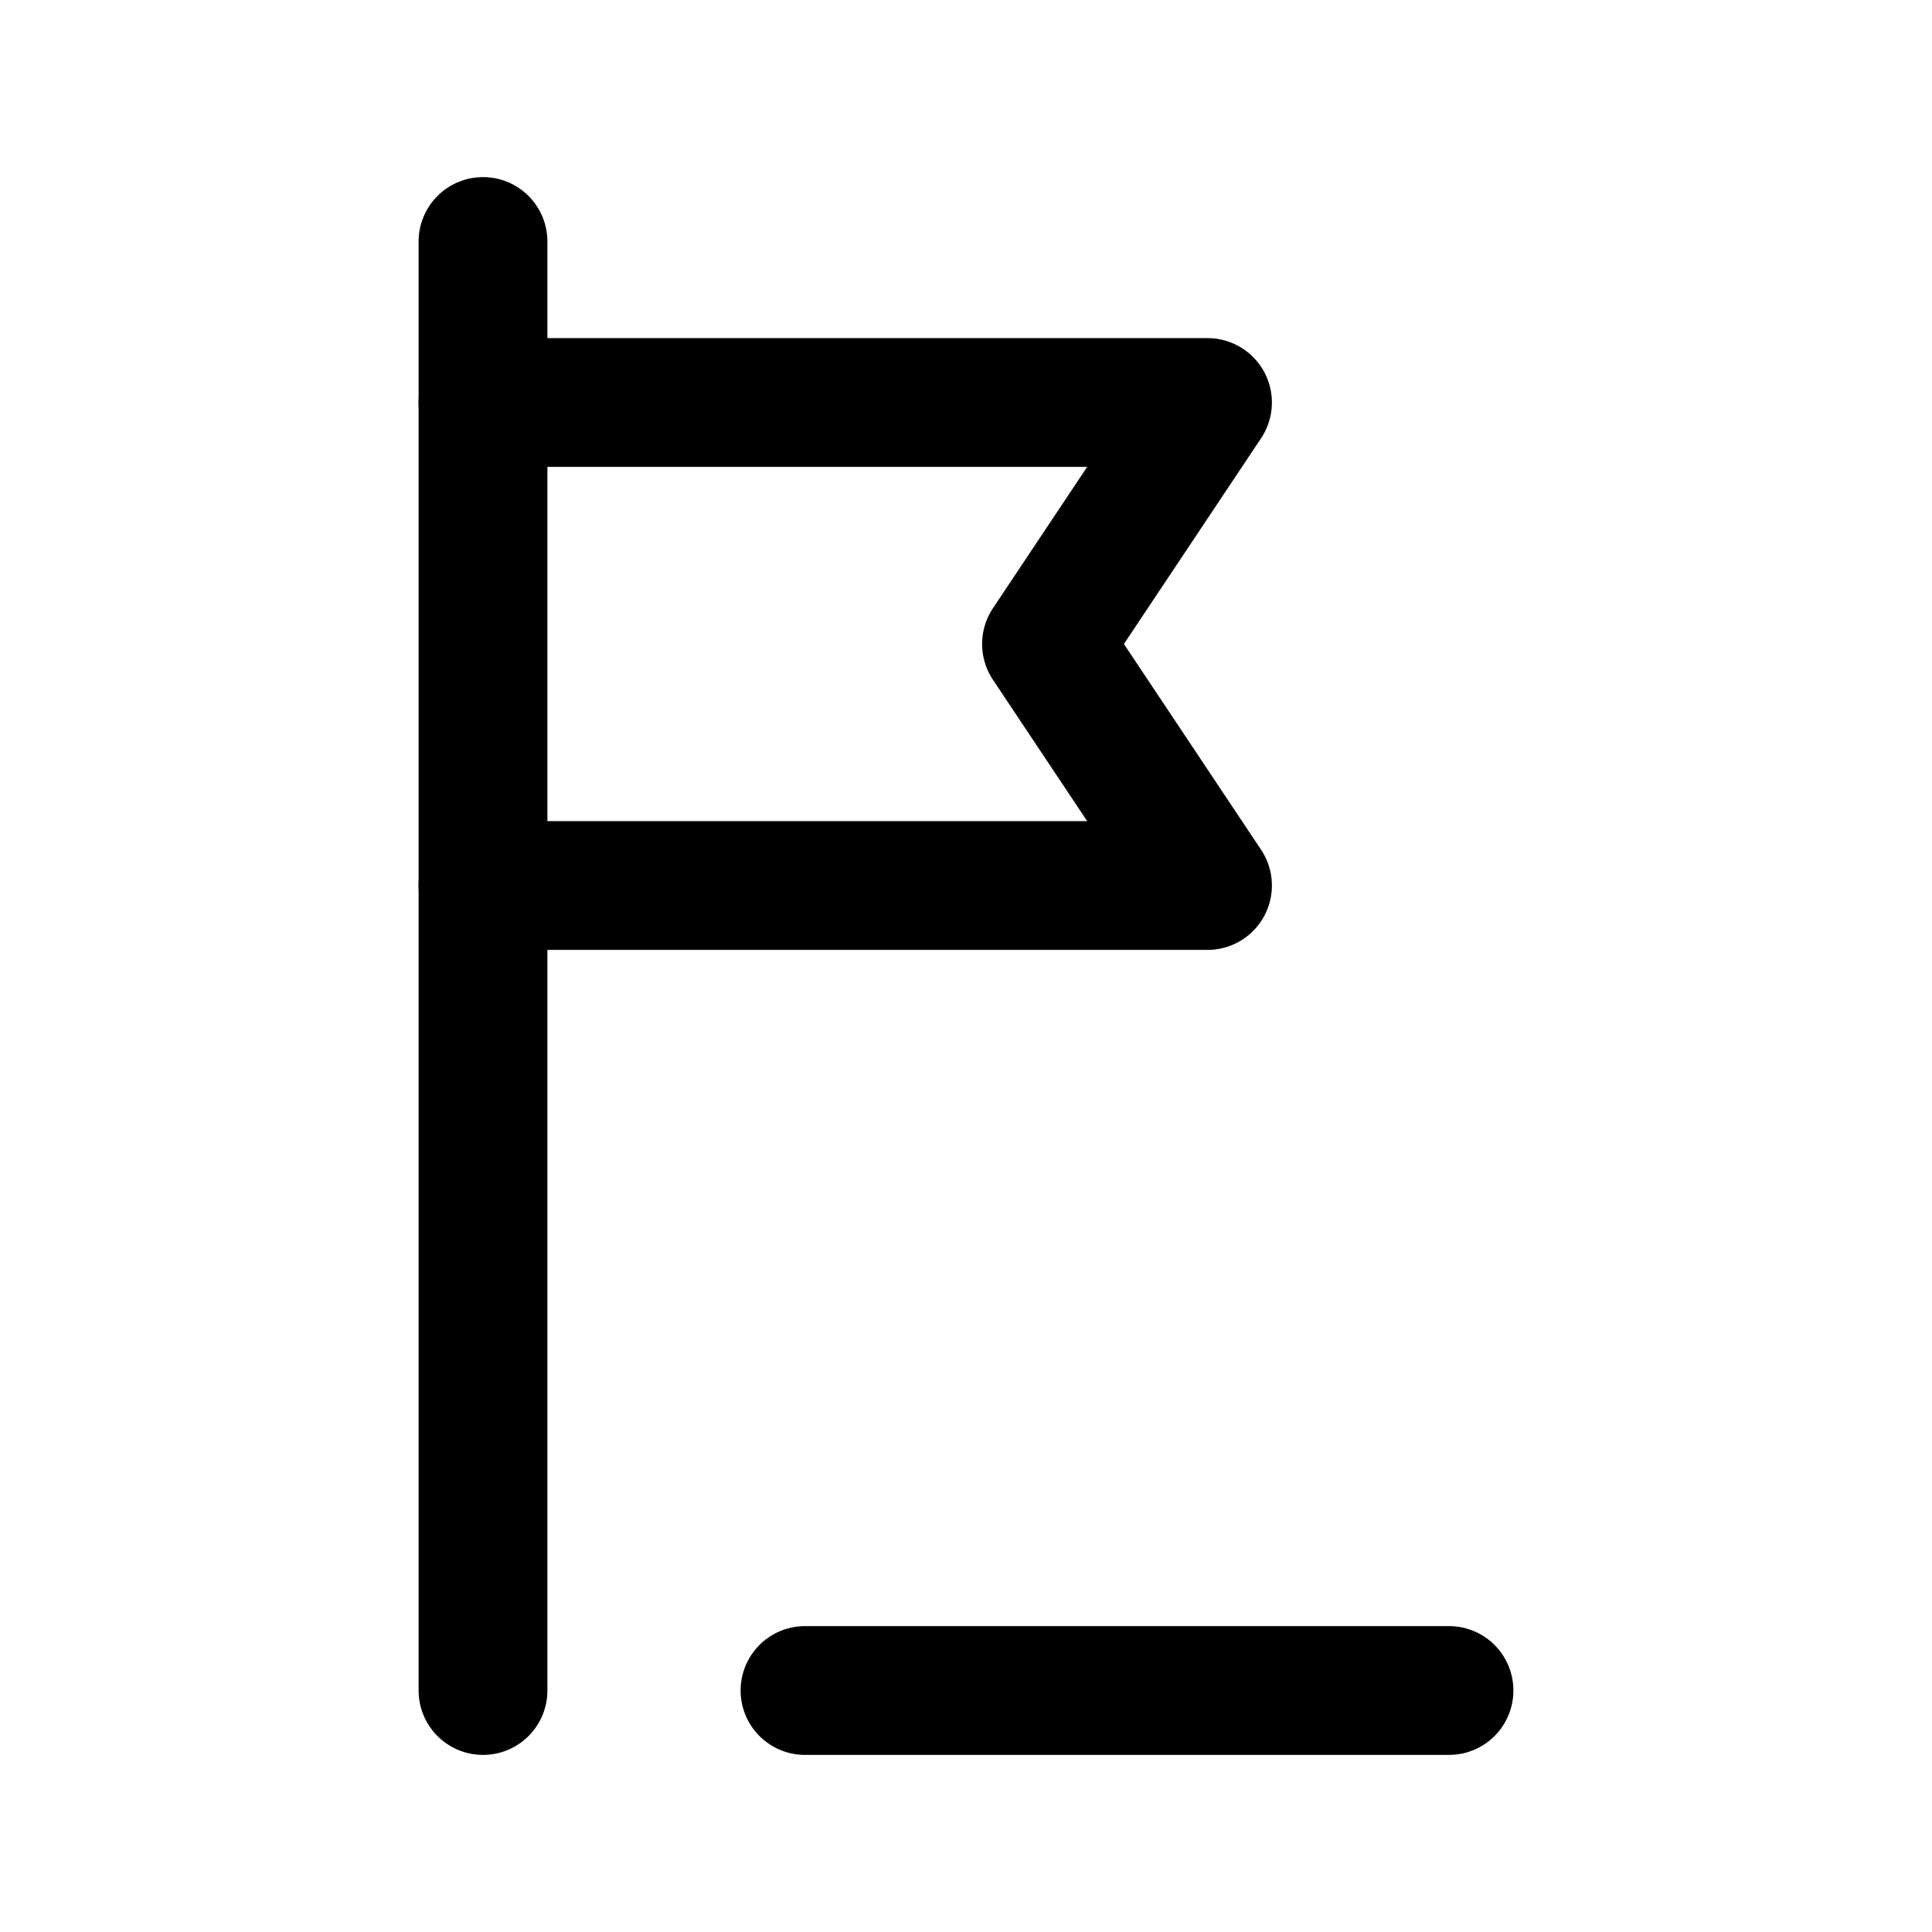<?xml version="1.0" encoding="UTF-8"?>
<svg xmlns="http://www.w3.org/2000/svg" width="24" height="24" viewBox="0 0 24 24" fill="none" stroke="currentColor" stroke-width="1.6" stroke-linecap="round" stroke-linejoin="round">

<path d="M6 3v18"/>
<path d="M6 5h9l-2 3 2 3H6"/>
<path d="M10 21h8"/>

</svg>
